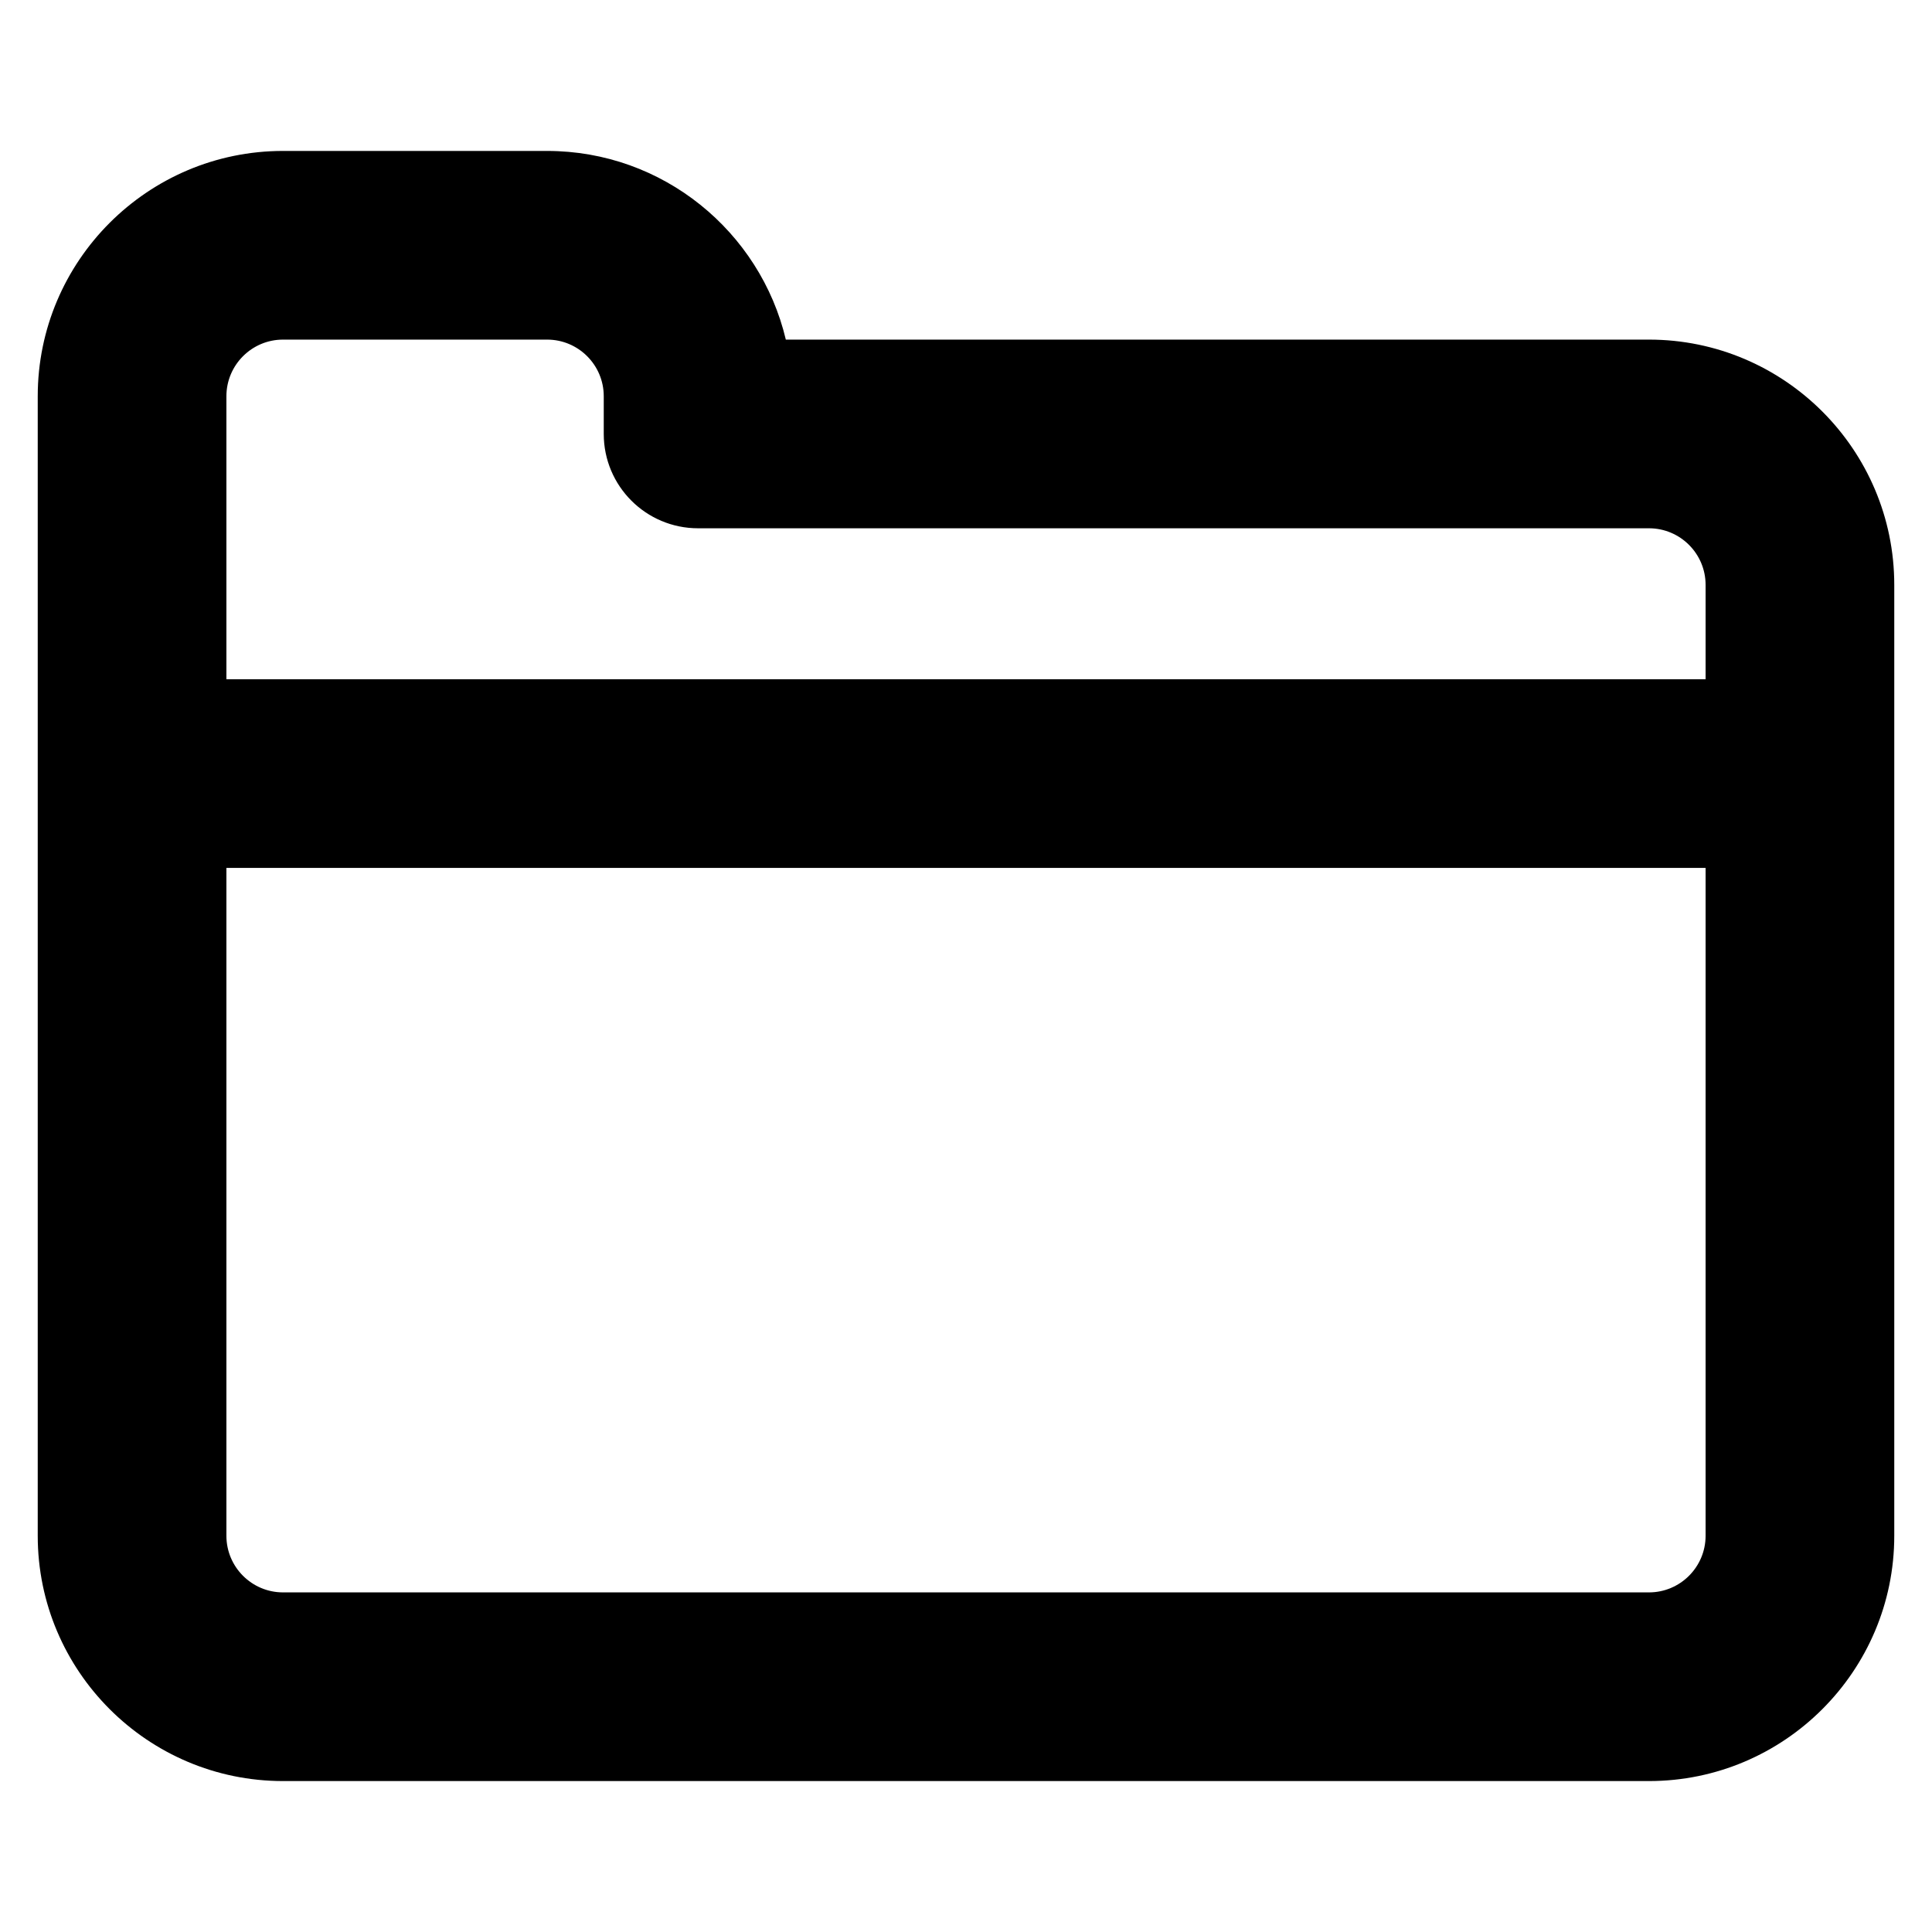 <?xml version="1.0" encoding="iso-8859-1"?>
<!-- Generator: Adobe Illustrator 19.0.0, SVG Export Plug-In . SVG Version: 6.00 Build 0)  -->
<svg version="1.1" id="Layer_1" xmlns="http://www.w3.org/2000/svg" xmlns:xlink="http://www.w3.org/1999/xlink" x="0px" y="0px"
	 viewBox="-49 141 512 512" style="enable-background:new -49 141 512 512;" xml:space="preserve">
<path d="M388,231H159.253c-6.789-28.635-32.572-50-63.253-50H26c-35.841,0-65,29.159-65,65v302c0,35.841,29.159,65,65,65h362
	c35.841,0,65-29.159,65-65V296C453,260.159,423.841,231,388,231z M26,231h70c8.271,0,15,6.729,15,15v10c0,13.807,11.193,25,25,25
	h252c8.271,0,15,6.729,15,15v25H11v-75C11,237.729,17.729,231,26,231z M388,563H26c-8.271,0-15-6.729-15-15V371h392v177
	C403,556.271,396.271,563,388,563z"/>
</svg>
